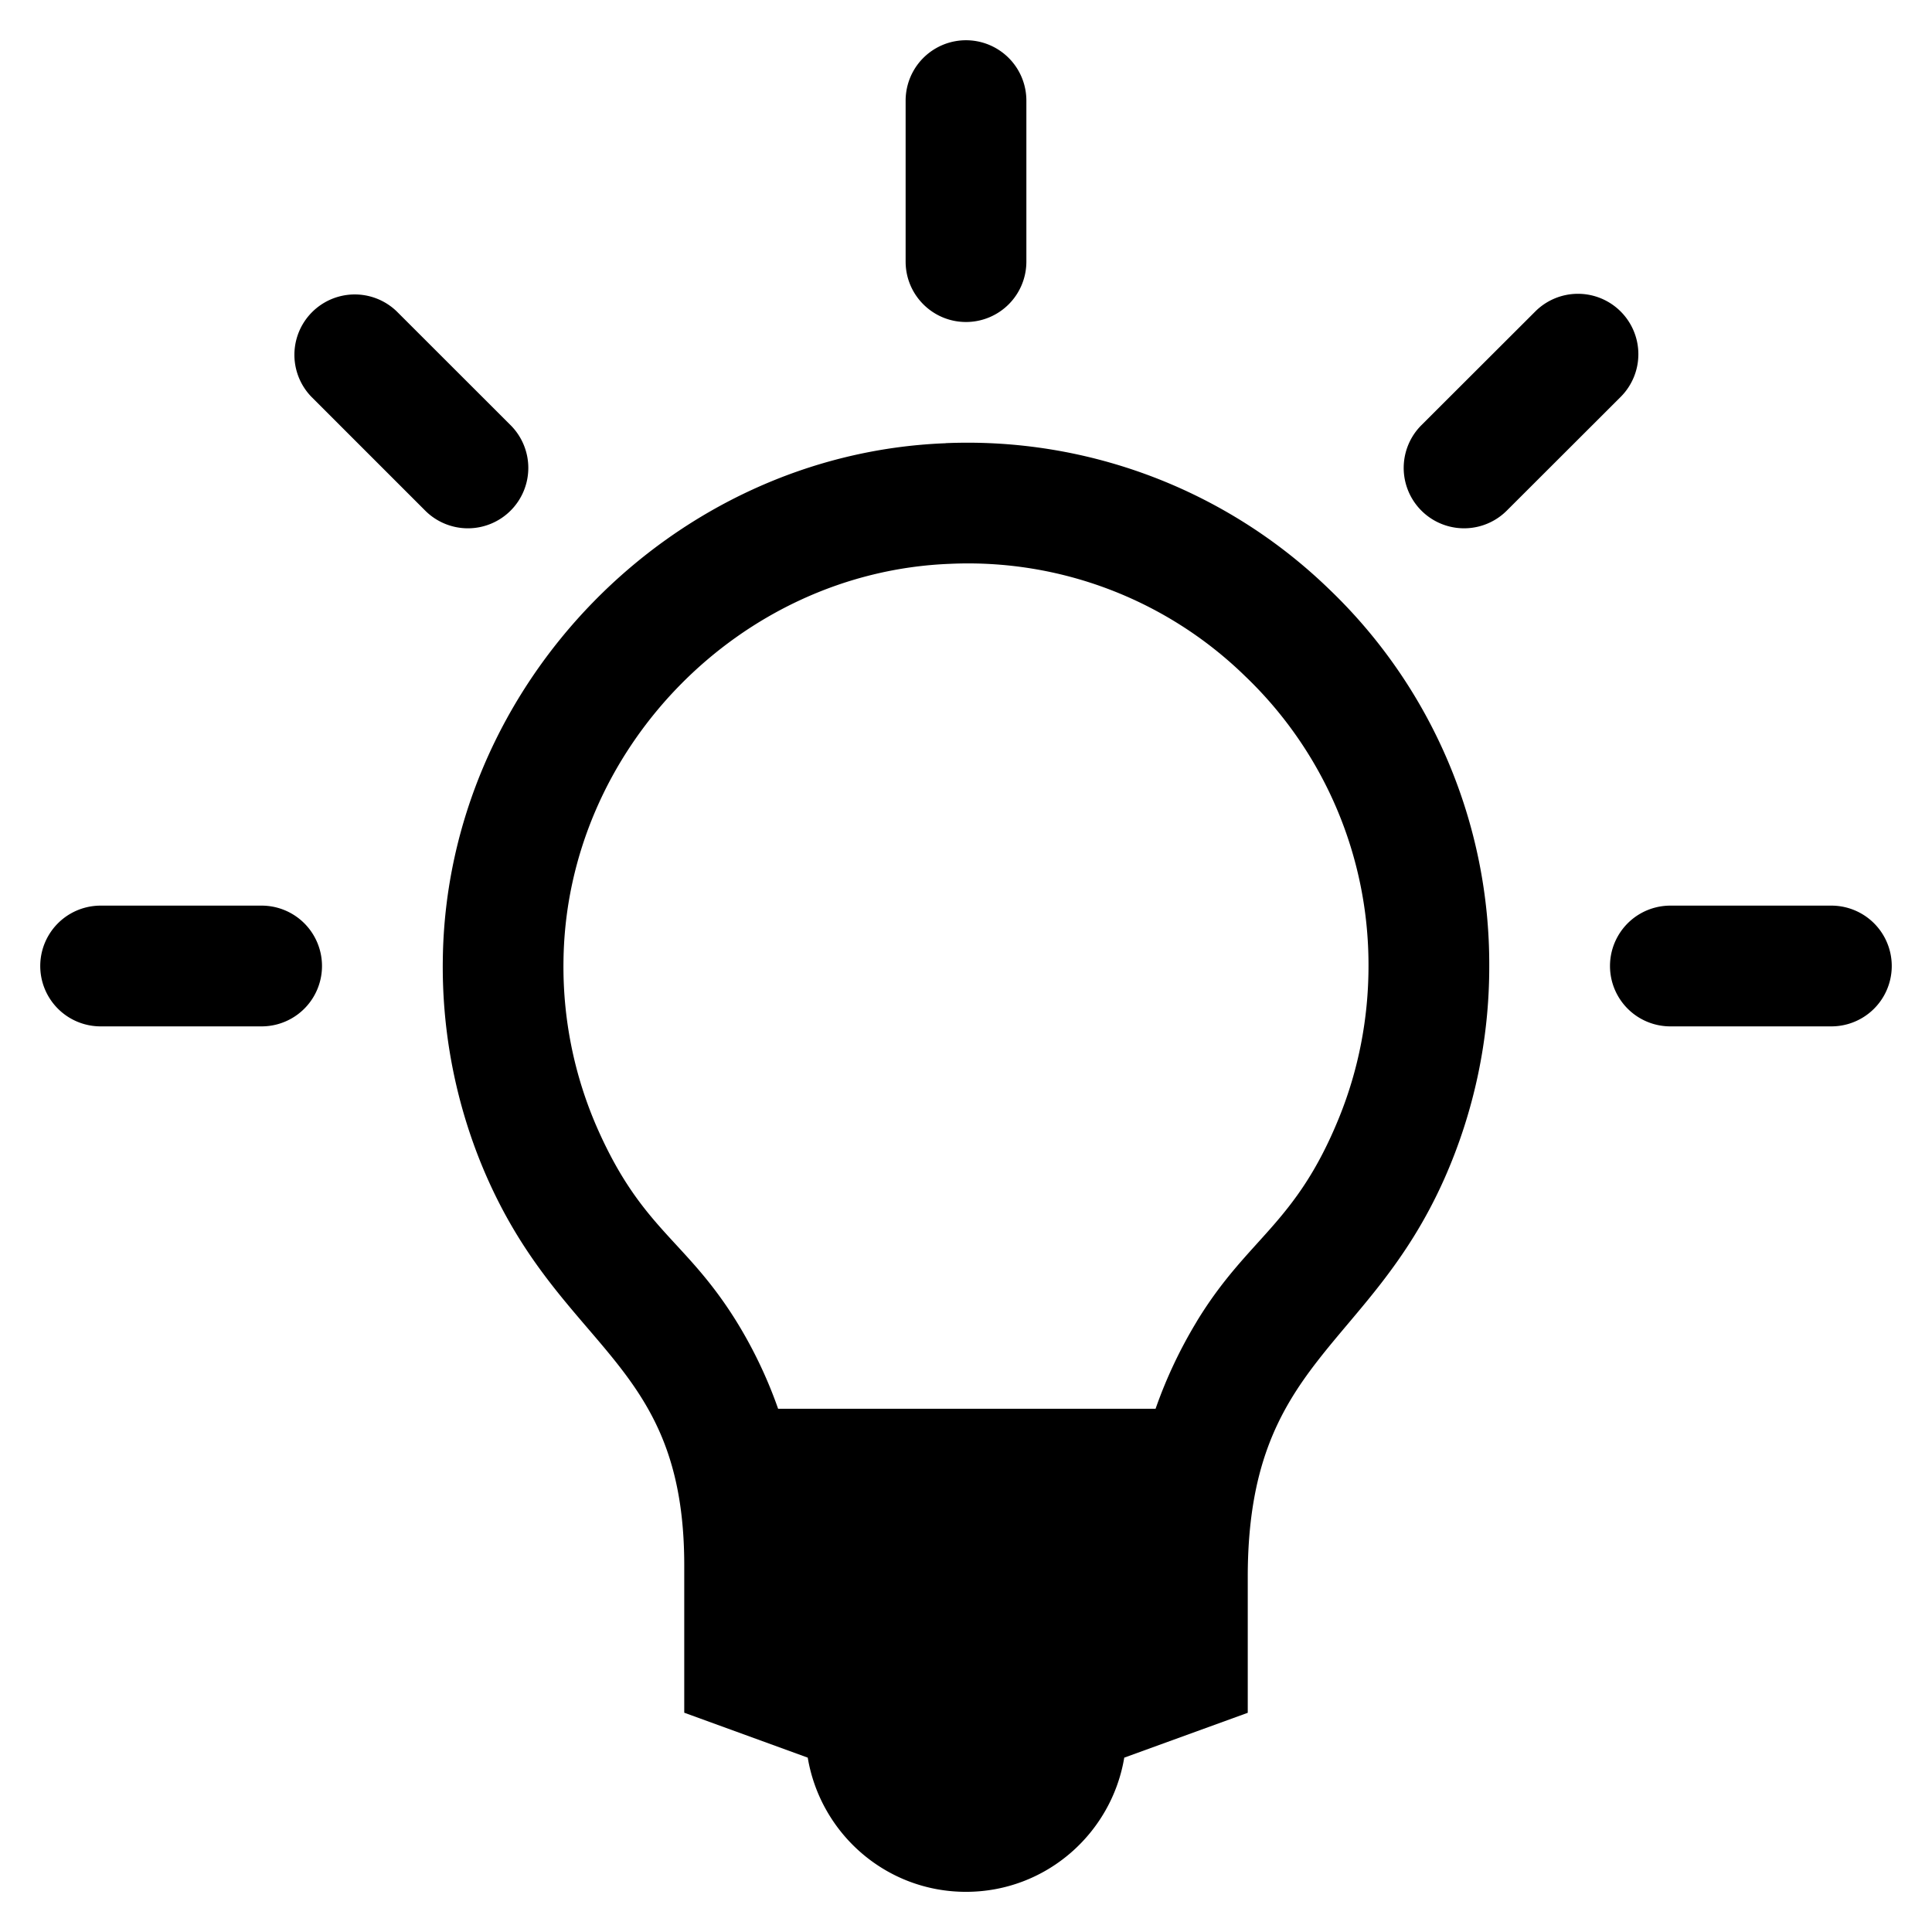 <svg width="24" height="24" xmlns="http://www.w3.org/2000/svg"><path d="M14.865 16.419a5.757 5.757 0 00-.51 1.081H9.666a5.591 5.591 0 00-.506-1.066c-.638-1.038-1.177-1.145-1.739-2.417a4.988 4.988 0 01-.421-2.091c.037-2.614 2.192-4.823 4.803-4.922a4.928 4.928 0 013.663 1.394A4.959 4.959 0 0117 12c0 .653-.125 1.29-.364 1.88-.544 1.341-1.13 1.484-1.771 2.538M11.748 5.506c-3.396.129-6.198 3-6.247 6.4a6.502 6.502 0 00.462 2.515c.476 1.186 1.11 1.788 1.625 2.42.516.633.912 1.296.912 2.605v1.83l1.534.558c.159.945.975 1.667 1.966 1.667.99 0 1.807-.722 1.966-1.667l1.534-.557v-1.687c0-1.344.373-2.048.866-2.683.492-.635 1.103-1.2 1.577-2.266A6.486 6.486 0 0018.5 12a6.447 6.447 0 00-1.992-4.684 6.456 6.456 0 00-4.76-1.811M22.75 11.25h-2a.75.75 0 100 1.5h2a.75.75 0 100-1.5m-2.618-7.381a.75.75 0 00-1.06 0l-1.415 1.413a.75.75 0 101.061 1.061l1.415-1.413a.75.75 0 00-.001-1.061M12 4a.75.75 0 00.75-.75v-2a.75.75 0 10-1.5 0v2c0 .414.336.75.75.75m-8.75 7.25h-2a.75.75 0 100 1.5h2a.75.75 0 100-1.5m3.093-4.907a.75.75 0 000-1.061L4.928 3.868a.75.75 0 00-1.06 1.061l1.414 1.414a.75.75 0 001.061 0" fill="#000" fill-rule="evenodd"/></svg>
